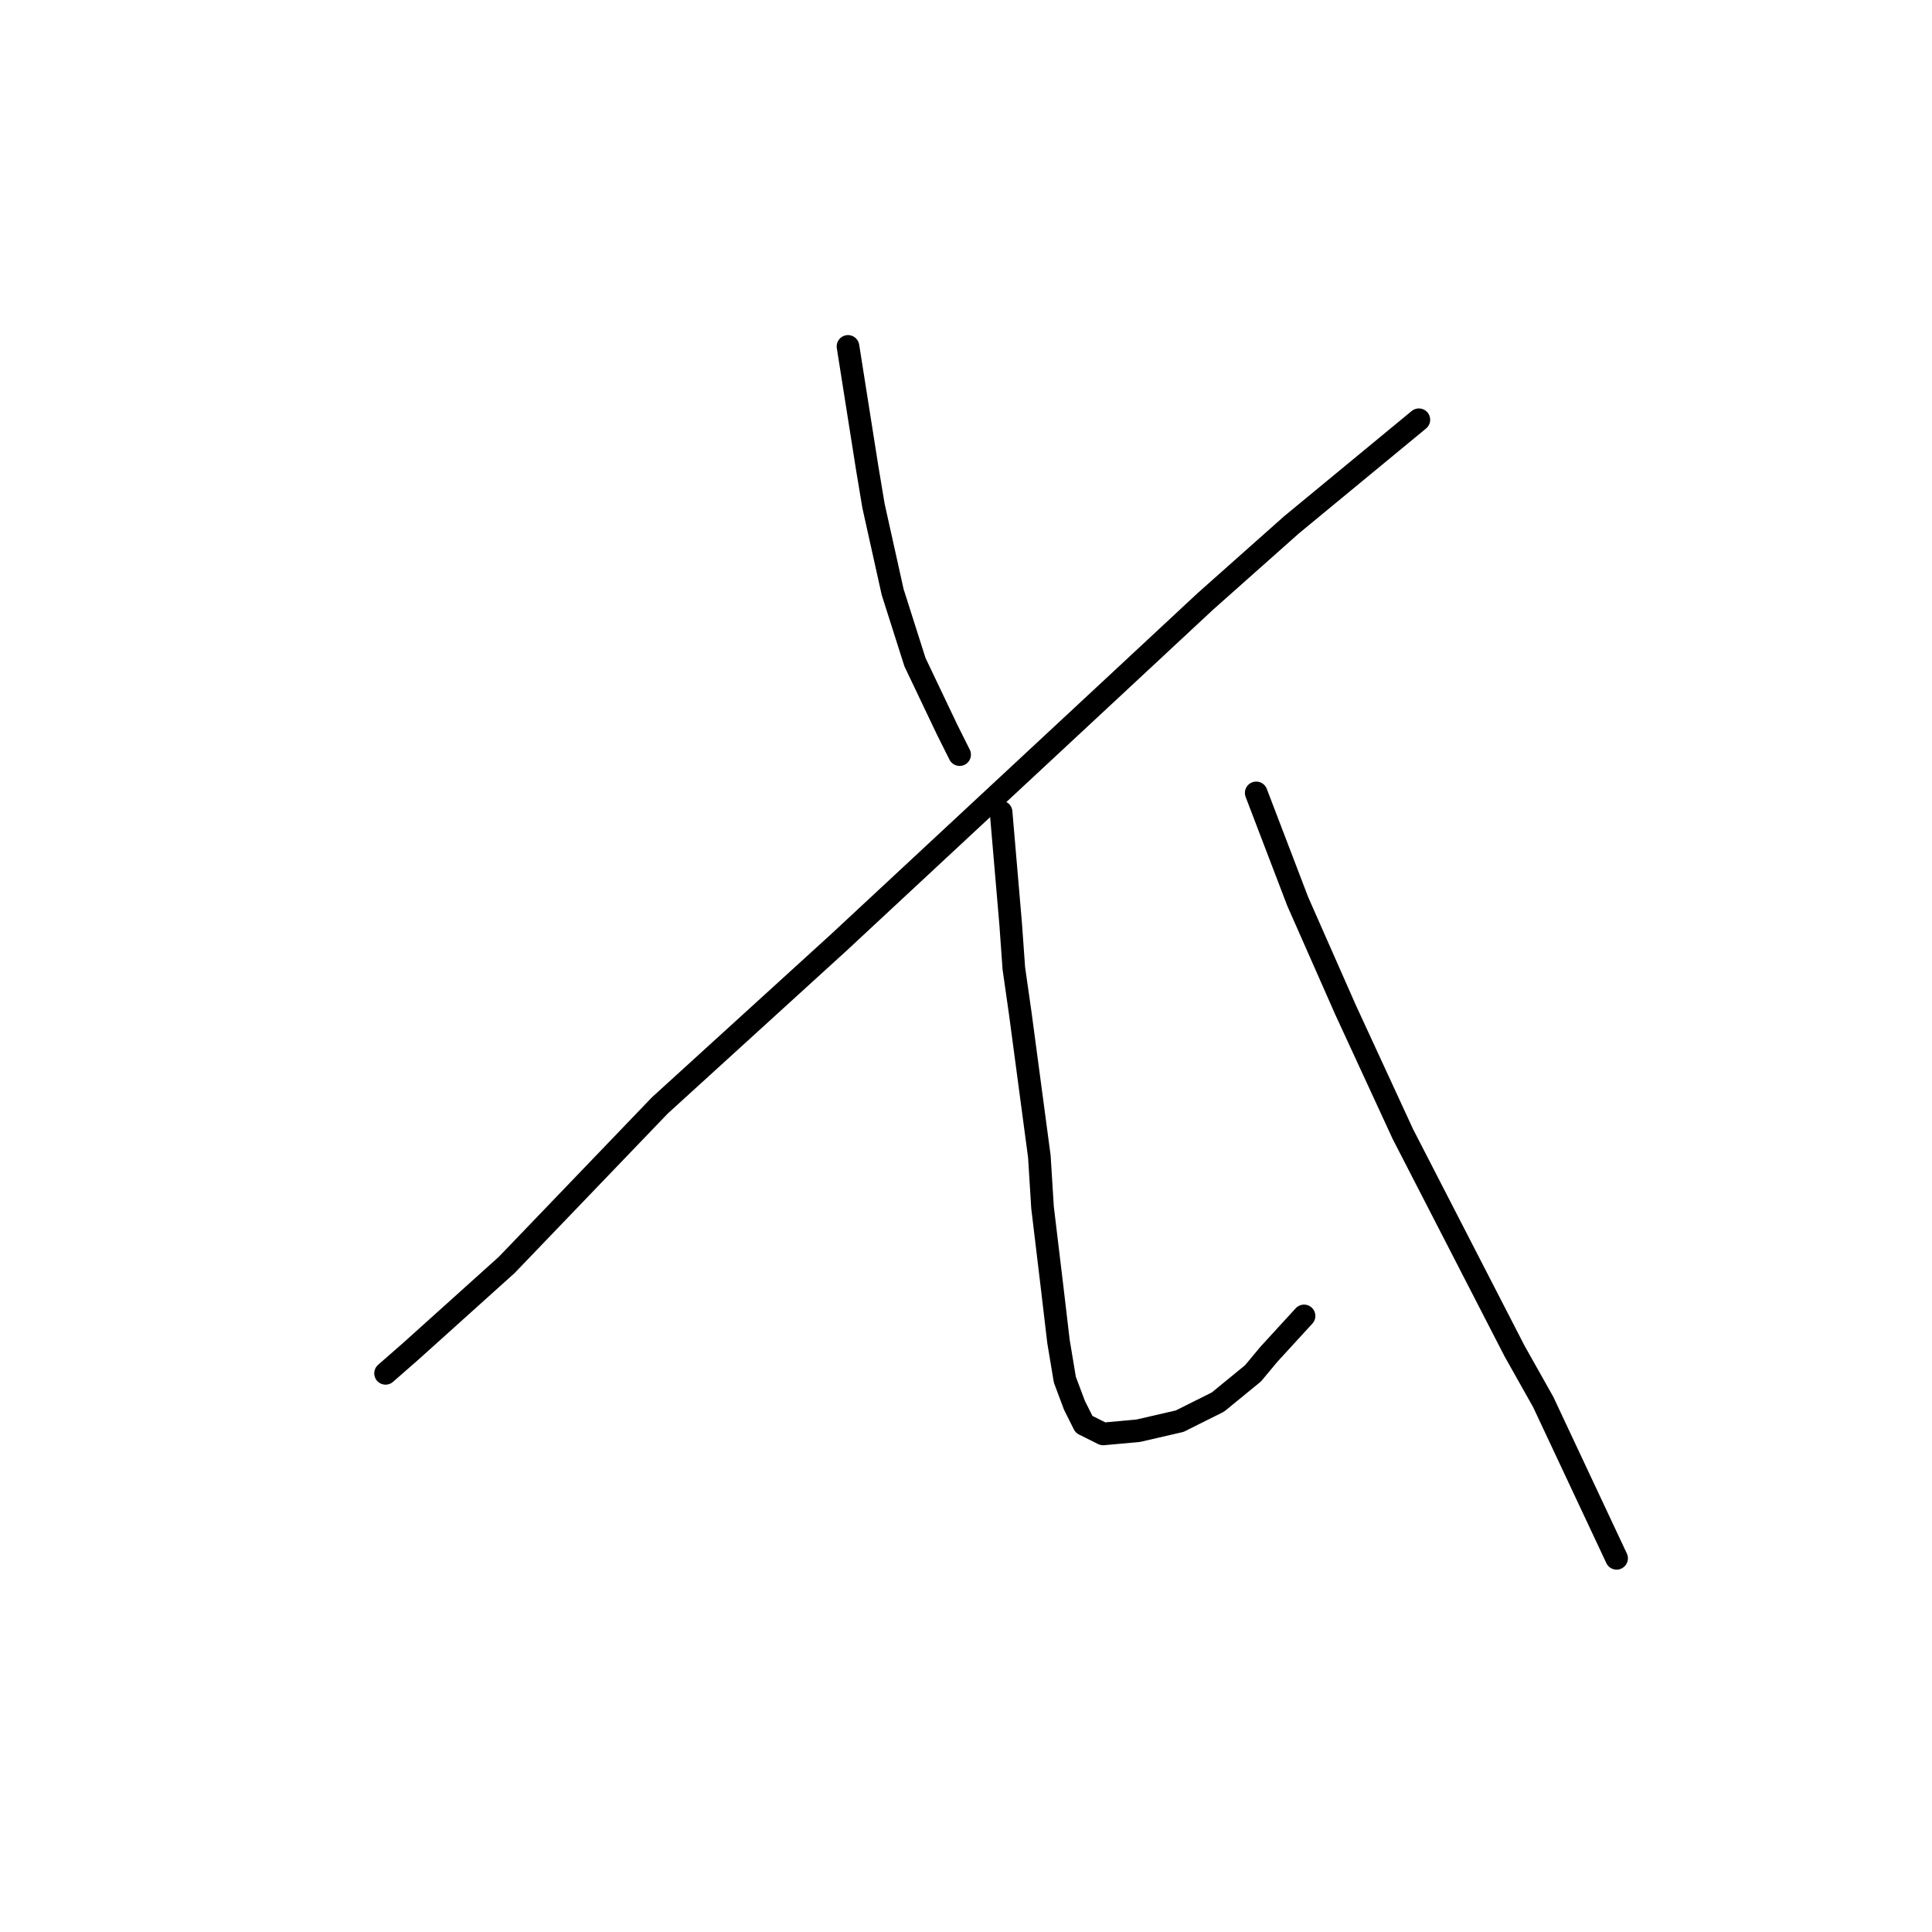 <?xml version="1.0" standalone="no"?>
    <svg width="256" height="256" xmlns="http://www.w3.org/2000/svg" version="1.1">
    <polyline stroke="black" stroke-width="3" stroke-linecap="round" fill="transparent" stroke-linejoin="round" points="112.364 45.901 114.899 61.96 115.744 67.031 118.28 78.44 121.238 87.737 125.464 96.612 127.154 99.992 127.154 99.992 " />
        <polyline stroke="black" stroke-width="3" stroke-linecap="round" fill="transparent" stroke-linejoin="round" points="188.006 55.621 171.103 69.566 159.693 79.708 147.438 91.118 111.096 124.925 87.431 146.477 67.147 167.606 54.469 179.016 51.089 181.974 51.089 181.974 " />
        <polyline stroke="black" stroke-width="3" stroke-linecap="round" fill="transparent" stroke-linejoin="round" points="132.648 107.599 133.915 122.389 134.338 128.305 135.183 134.222 137.719 153.238 138.141 159.999 139.409 170.564 140.254 177.748 141.099 182.819 142.367 186.2 143.635 188.735 146.171 190.003 150.819 189.58 156.312 188.313 161.384 185.777 166.032 181.974 168.145 179.438 172.793 174.367 172.793 174.367 " />
        <polyline stroke="black" stroke-width="3" stroke-linecap="round" fill="transparent" stroke-linejoin="round" points="166.455 105.063 171.948 119.431 178.287 133.799 185.893 150.28 200.684 179.016 204.487 185.777 214.207 206.484 214.207 206.484 " />
        </svg>